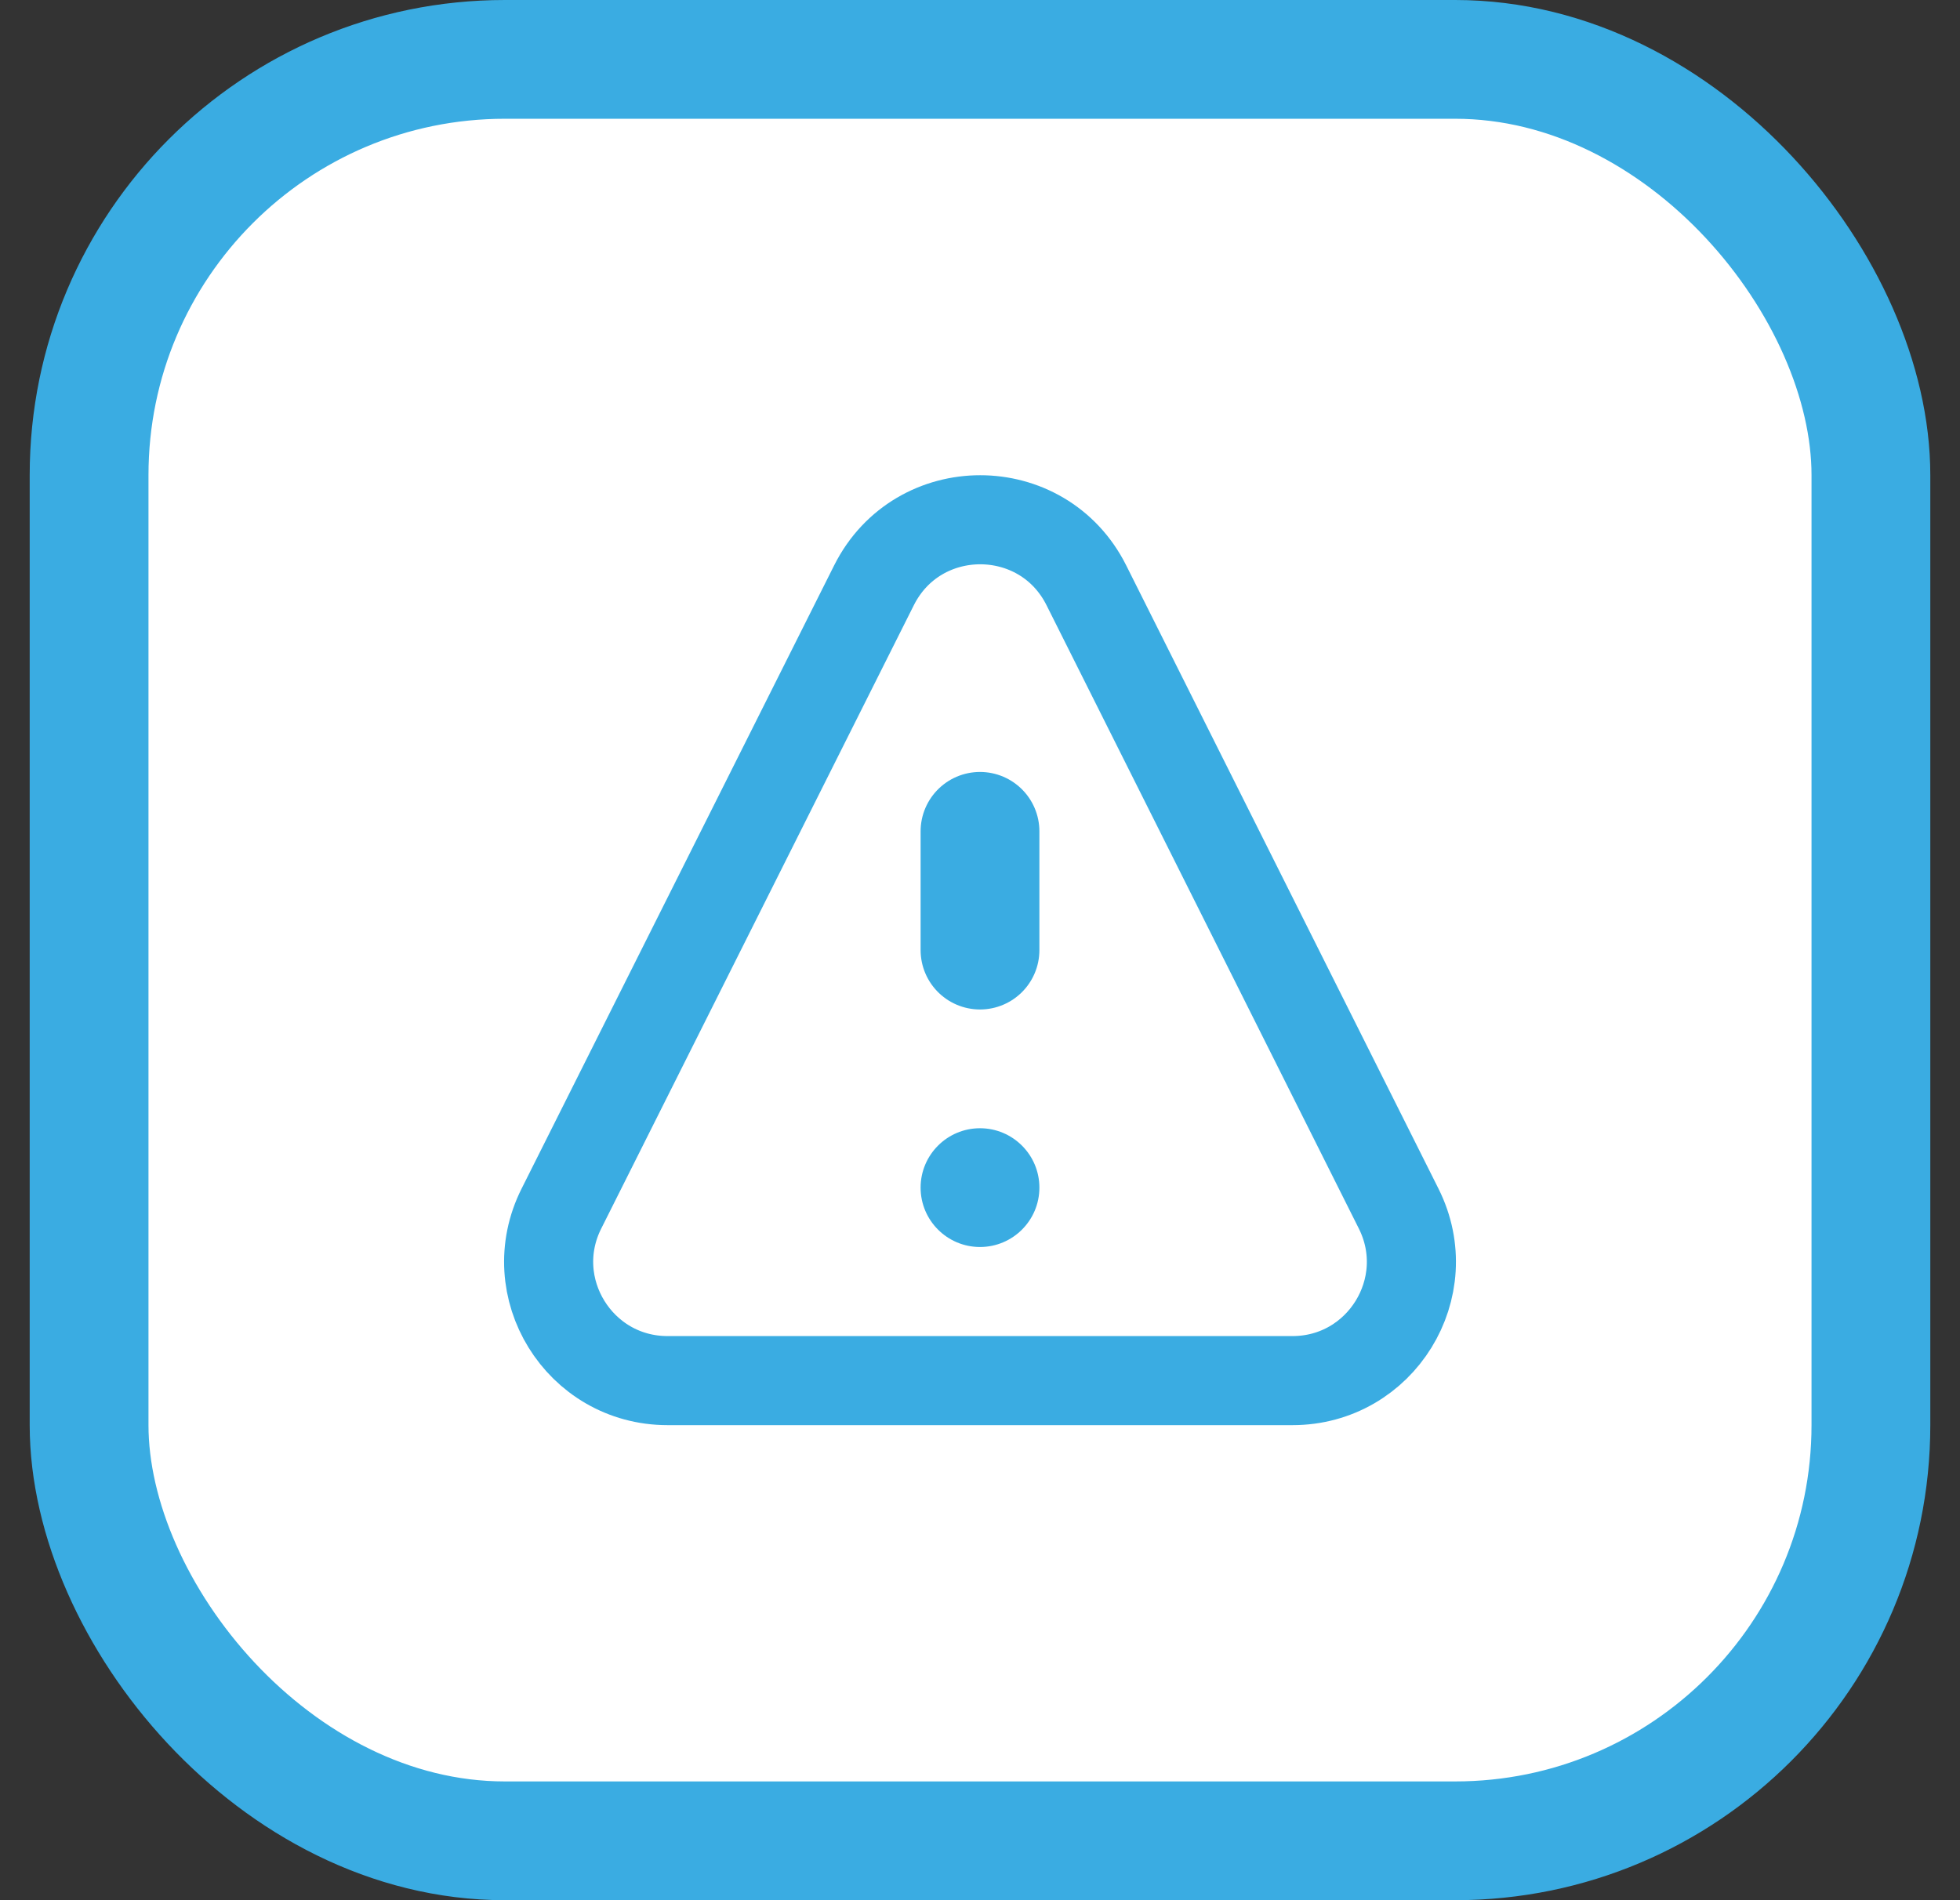 <svg width="33" height="32" viewBox="0 0 33 32" fill="none" xmlns="http://www.w3.org/2000/svg">
<rect x="0" y="0" width="33" height="32" fill="#333333" stroke="none"/>
<rect x="1.5" y="1" width="30" height="30" rx="7" fill="white"/>
<path d="M9.452 20.354L14.715 9.857C15.453 8.385 17.554 8.385 18.291 9.857L23.549 20.354C24.215 21.684 23.249 23.25 21.761 23.25H11.24C9.752 23.25 8.785 21.683 9.452 20.354Z" stroke="#3AACE2" stroke-width="1.5" stroke-linecap="round" stroke-linejoin="round"/>
<path d="M16.5 14V16" stroke="#3AACE2" stroke-width="2" stroke-linecap="round" stroke-linejoin="round"/>
<path d="M16.5 21C17.052 21 17.5 20.552 17.5 20C17.5 19.448 17.052 19 16.5 19C15.948 19 15.5 19.448 15.5 20C15.5 20.552 15.948 21 16.5 21Z" fill="#3AACE2"/>
<rect x="1.5" y="1" width="30" height="30" rx="7" stroke="#3AACE2" stroke-width="2"/>
</svg>
